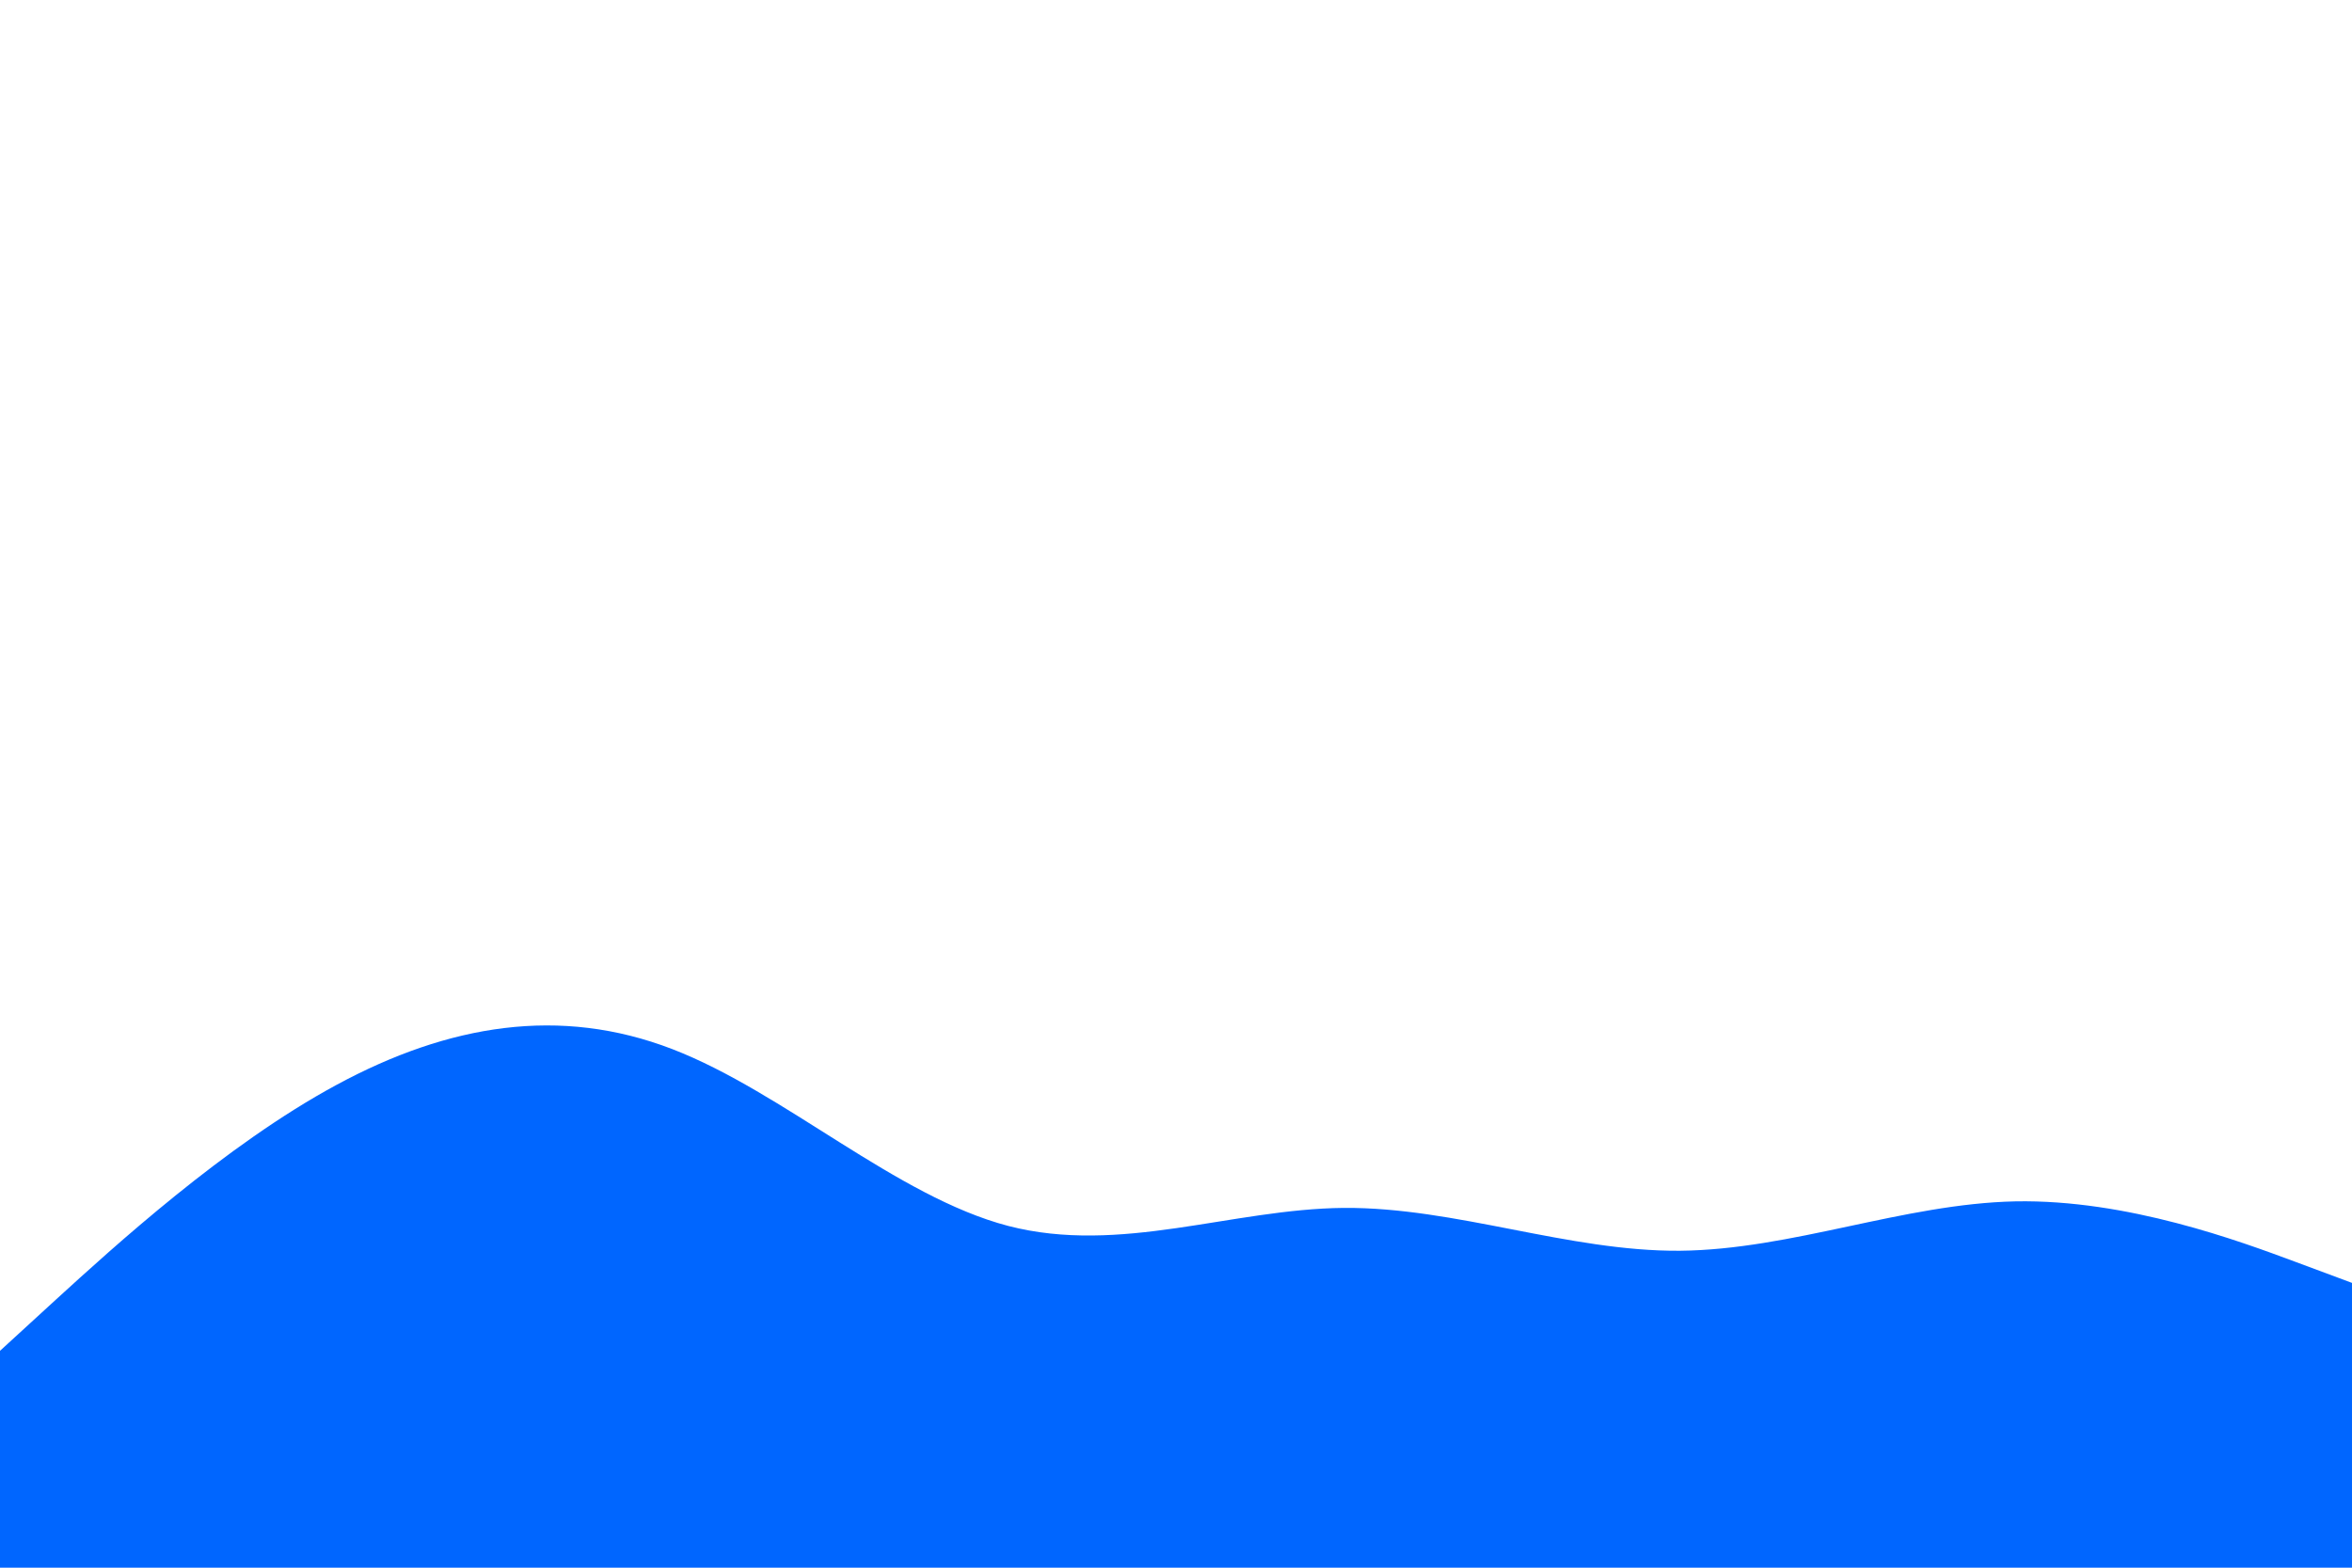 <svg id="visual" viewBox="0 0 900 600" width="900" height="600" xmlns="http://www.w3.org/2000/svg" xmlns:xlink="http://www.w3.org/1999/xlink" version="1.1"><rect x="0" y="0" width="900" height="600" fill="#FFFFFF"></rect><path d="M0 517L21.5 497.3C43 477.7 86 438.3 128.8 415.2C171.7 392 214.3 385 257.2 401.5C300 418 343 458 385.8 469.2C428.7 480.3 471.3 462.7 514.2 462.3C557 462 600 479 642.8 478.7C685.7 478.3 728.3 460.7 771.2 459.8C814 459 857 475 878.5 483L900 491L900 601L878.5 601C857 601 814 601 771.2 601C728.3 601 685.7 601 642.8 601C600 601 557 601 514.2 601C471.3 601 428.7 601 385.8 601C343 601 300 601 257.2 601C214.3 601 171.7 601 128.8 601C86 601 43 601 21.5 601L0 601Z" fill="#0066FF" stroke-linecap="round" stroke-linejoin="miter"></path></svg>